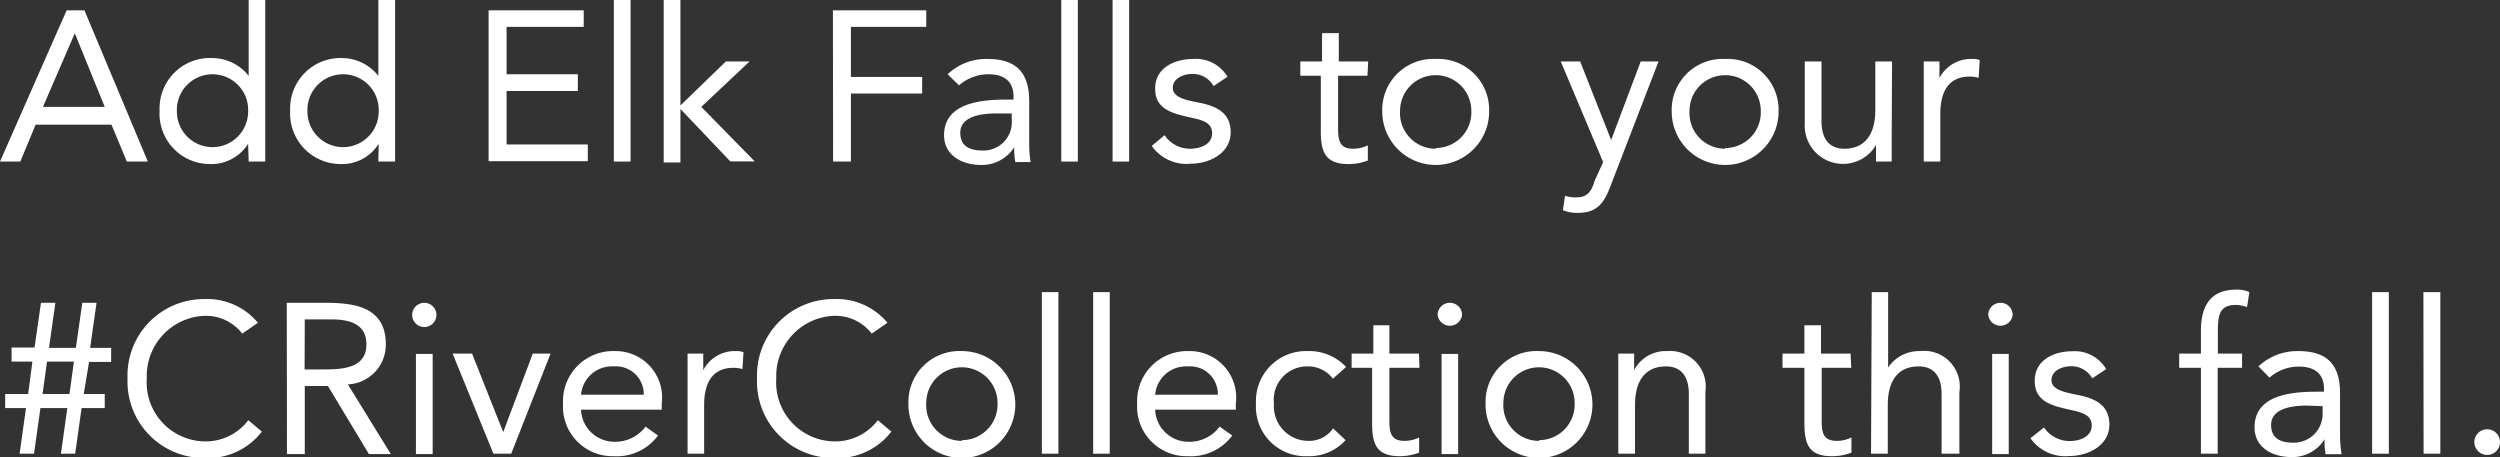 <svg xmlns="http://www.w3.org/2000/svg" viewBox="0 0 140.35 25.68"><rect x="0" y="0" width="140.35" height="25.68" fill="#333333" stroke="none"/><defs><style>.cls-1{fill:#fff;}</style></defs><title>copy3-s2</title><g id="Layer_2" data-name="Layer 2"><g id="Overlays"><path class="cls-1" d="M3.74.58h1L8.3,9.07H7.12L6.26,7H2L1.14,9.07H0ZM4.2,1.87h0L2.41,6H5.88Z"/><path class="cls-1" d="M13.93,8.07h0a2.44,2.44,0,0,1-2.16,1.14,2.83,2.83,0,0,1-2.81-3,2.83,2.83,0,0,1,3-2.95,2.61,2.61,0,0,1,2,1h0V0h.93V9.07h-.93Zm-2-3.9a2,2,0,0,0-2,2.09,2,2,0,1,0,4,0A2,2,0,0,0,11.94,4.17Z"/><path class="cls-1" d="M21.26,8.07h0a2.42,2.42,0,0,1-2.16,1.14,2.84,2.84,0,0,1-2.81-3,2.83,2.83,0,0,1,2.95-2.95,2.61,2.61,0,0,1,2,1h0V0h.94V9.07h-.94Zm-2-3.9a2,2,0,0,0-2,2.09,2,2,0,1,0,4,0A2,2,0,0,0,19.27,4.17Z"/><path class="cls-1" d="M27.43.58h5.34v.93H28.44V4.17h4v.94h-4v3H33v.94H27.43Z"/><path class="cls-1" d="M34.46,0h.94V9.07h-.94Z"/><path class="cls-1" d="M37.26,0h.94V5.92l2.55-2.47h1.33L39.37,6l3,3.06H41L38.2,6.12v3h-.94Z"/><path class="cls-1" d="M46.76.58H52v.93H47.77V4.32h4v.93h-4V9.07h-1Z"/><path class="cls-1" d="M53.2,4.17a3.14,3.14,0,0,1,2.23-.86c1.65,0,2.35.79,2.35,2.38V8.1a6,6,0,0,0,.08,1H57a4,4,0,0,1-.06-.84h0a2.14,2.14,0,0,1-1.85,1c-1.14,0-2.09-.57-2.09-1.67,0-1.85,2.16-2,3.54-2h.36V5.41c0-.82-.51-1.24-1.39-1.24a2.5,2.5,0,0,0-1.67.62Zm2.71,2.2c-1.19,0-2,.32-2,1.08s.53,1,1.24,1a1.59,1.59,0,0,0,1.65-1.69V6.37Z"/><path class="cls-1" d="M59.58,0h.93V9.07h-.93Z"/><path class="cls-1" d="M62.46,0h.93V9.07h-.93Z"/><path class="cls-1" d="M65.38,7.59a1.71,1.71,0,0,0,1.43.76c.59,0,1.24-.25,1.24-.87s-.6-.75-1.2-.88c-1.07-.24-2-.47-2-1.63S65.93,3.31,67,3.31a2.05,2.05,0,0,1,1.91,1l-.78.52a1.34,1.34,0,0,0-1.19-.68c-.52,0-1.1.26-1.1.78s.67.68,1.41.82c1,.19,1.84.55,1.84,1.68s-1.13,1.76-2.25,1.76a2.37,2.37,0,0,1-2.18-1Z"/><path class="cls-1" d="M76.77,4.25H75.12v2.8c0,.72,0,1.3.84,1.3a1.9,1.9,0,0,0,.83-.19l0,.85a2.89,2.89,0,0,1-1.09.2c-1.33,0-1.55-.72-1.55-1.88V4.25H73v-.8h1.22V1.86h.94V3.45h1.65Z"/><path class="cls-1" d="M80.6,3.31a2.86,2.86,0,0,1,3,2.95,3,3,0,0,1-6,0A2.86,2.86,0,0,1,80.6,3.31Zm0,5a2,2,0,0,0,2-2.09,2,2,0,1,0-4,0A2,2,0,0,0,80.6,8.35Z"/><path class="cls-1" d="M90.45,10.35c-.37,1-.74,1.6-1.87,1.6a2.08,2.08,0,0,1-.84-.15l.12-.81a1.88,1.88,0,0,0,.66.09c.61,0,.84-.37,1-.92L90,9.1,87.62,3.45h1.09l1.74,4.41h0l1.66-4.41h1Z"/><path class="cls-1" d="M96.85,3.31a2.86,2.86,0,0,1,3,2.95,3,3,0,0,1-6,0A2.86,2.86,0,0,1,96.85,3.31Zm0,5a2,2,0,0,0,2-2.09,2,2,0,1,0-4,0A2,2,0,0,0,96.85,8.35Z"/><path class="cls-1" d="M106.2,7.74c0,.51,0,1,0,1.33h-.88c0-.3,0-.61,0-.93h0a2.15,2.15,0,0,1-4-1.22V3.45h.94V6.82c0,.94.41,1.53,1.28,1.53,1.21,0,1.74-.88,1.74-2.16V3.45h.94Z"/><path class="cls-1" d="M108,4.79c0-.52,0-1,0-1.34h.88c0,.3,0,.62,0,.93h0a2,2,0,0,1,1.87-1.07,1.12,1.12,0,0,1,.39.06l-.06,1a1.75,1.75,0,0,0-.51-.07c-1.14,0-1.64.8-1.64,2.08V9.07H108Z"/><path class="cls-1" d="M1.46,22.91H.29v-.79H1.58l.24-1.82H.65v-.79H1.94L2.3,17h.81l-.36,2.53H4.26L4.62,17h.8l-.36,2.53H6.24v.79H5L4.7,22.12H5.88v.79H4.58l-.36,2.56h-.8l.36-2.56H2.27l-.36,2.56H1.1ZM4.15,20.3H2.64l-.25,1.82H3.9Z"/><path class="cls-1" d="M13.6,18.73a2.58,2.58,0,0,0-2.12-1,3.38,3.38,0,0,0-3.24,3.52,3.31,3.31,0,0,0,3.24,3.53,3,3,0,0,0,2.46-1.19l.76.64a3.8,3.8,0,0,1-3.22,1.48,4.29,4.29,0,0,1-4.32-4.46,4.29,4.29,0,0,1,4.32-4.46,3.7,3.7,0,0,1,3,1.33Z"/><path class="cls-1" d="M16.1,17h2.17c1.65,0,3.39.24,3.39,2.33a2.23,2.23,0,0,1-2.13,2.25l2.41,3.91H20.71l-2.3-3.82h-1.3v3.82h-1Zm1,3.74H18c1.12,0,2.57,0,2.57-1.41,0-1.22-1.07-1.4-2-1.4H17.11Z"/><path class="cls-1" d="M23.82,17a.68.68,0,0,1,.68.68.68.68,0,1,1-1.36,0A.68.68,0,0,1,23.82,17Zm-.47,2.87h.94v5.62h-.94Z"/><path class="cls-1" d="M28.7,25.47h-1l-2.29-5.62h1.09l1.75,4.41h0l1.66-4.41h1Z"/><path class="cls-1" d="M36.94,24.45a2.86,2.86,0,0,1-2.49,1.16,2.78,2.78,0,0,1-2.84-2.95,2.81,2.81,0,0,1,2.88-2.95,2.61,2.61,0,0,1,2.66,2.94V23H32.62a1.87,1.87,0,0,0,1.83,1.8,2.12,2.12,0,0,0,1.79-.85Zm-.8-2.29a1.56,1.56,0,0,0-1.69-1.59,1.74,1.74,0,0,0-1.83,1.59Z"/><path class="cls-1" d="M38.6,21.19c0-.52,0-1,0-1.34h.88c0,.3,0,.62,0,.93h0a2,2,0,0,1,1.87-1.07,1.12,1.12,0,0,1,.39.06l-.06.95a1.75,1.75,0,0,0-.51-.07c-1.14,0-1.64.8-1.64,2.08v2.74H38.6Z"/><path class="cls-1" d="M48.94,18.73a2.58,2.58,0,0,0-2.12-1,3.38,3.38,0,0,0-3.24,3.52,3.31,3.31,0,0,0,3.24,3.53,3,3,0,0,0,2.46-1.19l.76.64a3.8,3.8,0,0,1-3.22,1.48,4.29,4.29,0,0,1-4.32-4.46,4.29,4.29,0,0,1,4.32-4.46,3.7,3.7,0,0,1,3,1.33Z"/><path class="cls-1" d="M54,19.71a3,3,0,1,1-3,2.95A2.86,2.86,0,0,1,54,19.71Zm0,5a2,2,0,0,0,2-2.09,2,2,0,1,0-4,0A2,2,0,0,0,54,24.75Z"/><path class="cls-1" d="M58.49,16.4h.93v9.07h-.93Z"/><path class="cls-1" d="M61.37,16.4h.93v9.07h-.93Z"/><path class="cls-1" d="M69.18,24.45a2.89,2.89,0,0,1-2.5,1.16,2.78,2.78,0,0,1-2.84-2.95,2.81,2.81,0,0,1,2.88-2.95,2.61,2.61,0,0,1,2.66,2.94V23H64.85a1.87,1.87,0,0,0,1.83,1.8,2.1,2.1,0,0,0,1.79-.85Zm-.81-2.29a1.56,1.56,0,0,0-1.69-1.59,1.74,1.74,0,0,0-1.83,1.59Z"/><path class="cls-1" d="M74.83,21.26a1.74,1.74,0,0,0-1.42-.69,1.87,1.87,0,0,0-1.89,2.09,1.94,1.94,0,0,0,1.89,2.09,1.64,1.64,0,0,0,1.43-.7l.7.66a2.75,2.75,0,0,1-2.13.9,2.78,2.78,0,0,1-2.9-2.95,2.81,2.81,0,0,1,2.9-2.95,2.85,2.85,0,0,1,2.16.89Z"/><path class="cls-1" d="M79.69,20.65H78v2.8c0,.72,0,1.3.84,1.3a1.84,1.84,0,0,0,.83-.19l0,.85a3,3,0,0,1-1.09.2c-1.34,0-1.55-.72-1.55-1.88V20.65H75.88v-.8H77.1V18.26H78v1.59h1.66Z"/><path class="cls-1" d="M81.39,17a.68.68,0,0,1,.69.68.69.69,0,0,1-1.37,0A.68.68,0,0,1,81.39,17Zm-.46,2.87h.93v5.62h-.93Z"/><path class="cls-1" d="M86.4,19.71a3,3,0,1,1-3,2.95A2.86,2.86,0,0,1,86.4,19.71Zm0,5a2,2,0,0,0,2-2.09,2,2,0,1,0-4,0A2,2,0,0,0,86.4,24.75Z"/><path class="cls-1" d="M90.85,21.19c0-.52,0-1,0-1.34h.89c0,.3,0,.62,0,.93h0a2,2,0,0,1,1.87-1.07A2,2,0,0,1,95.74,22v3.47h-.93V22.1c0-.94-.41-1.53-1.28-1.53-1.22,0-1.74.88-1.74,2.16v2.74h-.94Z"/><path class="cls-1" d="M103.93,20.65h-1.66v2.8c0,.72,0,1.3.84,1.3a1.84,1.84,0,0,0,.83-.19l0,.85a3,3,0,0,1-1.1.2c-1.33,0-1.54-.72-1.54-1.88V20.65h-1.23v-.8h1.23V18.26h.93v1.59h1.66Z"/><path class="cls-1" d="M105.08,16.4H106v4.23h0a2.1,2.1,0,0,1,1.8-.92A2,2,0,0,1,110,22v3.47H109V22.1c0-.94-.41-1.53-1.28-1.53-1.22,0-1.74.88-1.74,2.16v2.74h-.94Z"/><path class="cls-1" d="M112.31,17a.68.68,0,0,1,.68.68.69.69,0,0,1-1.37,0A.68.68,0,0,1,112.31,17Zm-.47,2.87h.93v5.62h-.93Z"/><path class="cls-1" d="M114.75,24a1.74,1.74,0,0,0,1.44.76c.59,0,1.24-.25,1.24-.87s-.6-.75-1.2-.88c-1.07-.24-2-.47-2-1.63s1.06-1.66,2.1-1.66a2.05,2.05,0,0,1,1.91,1l-.78.52a1.34,1.34,0,0,0-1.19-.68c-.52,0-1.1.26-1.1.78s.67.67,1.41.82c1,.19,1.84.55,1.84,1.68s-1.13,1.76-2.25,1.76a2.37,2.37,0,0,1-2.18-1Z"/><path class="cls-1" d="M123.56,20.65h-1.22v-.8h1.22V18.59c0-1.36.48-2.33,2-2.33a1.65,1.65,0,0,1,.72.14l-.13.84a2,2,0,0,0-.64-.12c-1,0-1,.71-1,1.68v1.05h1.36v.8H124.5v4.82h-.94Z"/><path class="cls-1" d="M126.79,20.57a3.17,3.17,0,0,1,2.23-.86c1.66,0,2.35.79,2.35,2.37V24.5a6,6,0,0,0,.09,1h-.9a4.06,4.06,0,0,1-.06-.84h0a2.12,2.12,0,0,1-1.84,1c-1.14,0-2.09-.57-2.09-1.67,0-1.86,2.16-2,3.54-2h.36v-.17c0-.82-.52-1.24-1.4-1.24a2.48,2.48,0,0,0-1.66.62Zm2.71,2.2c-1.19,0-2,.32-2,1.08s.52,1,1.23,1a1.61,1.61,0,0,0,1.66-1.69v-.36Z"/><path class="cls-1" d="M133.17,16.4h.94v9.07h-.94Z"/><path class="cls-1" d="M136.05,16.4H137v9.07h-.94Z"/><path class="cls-1" d="M140.35,24.82a.72.72,0,0,1-1.44,0,.72.72,0,0,1,1.44,0Z"/></g></g></svg>
